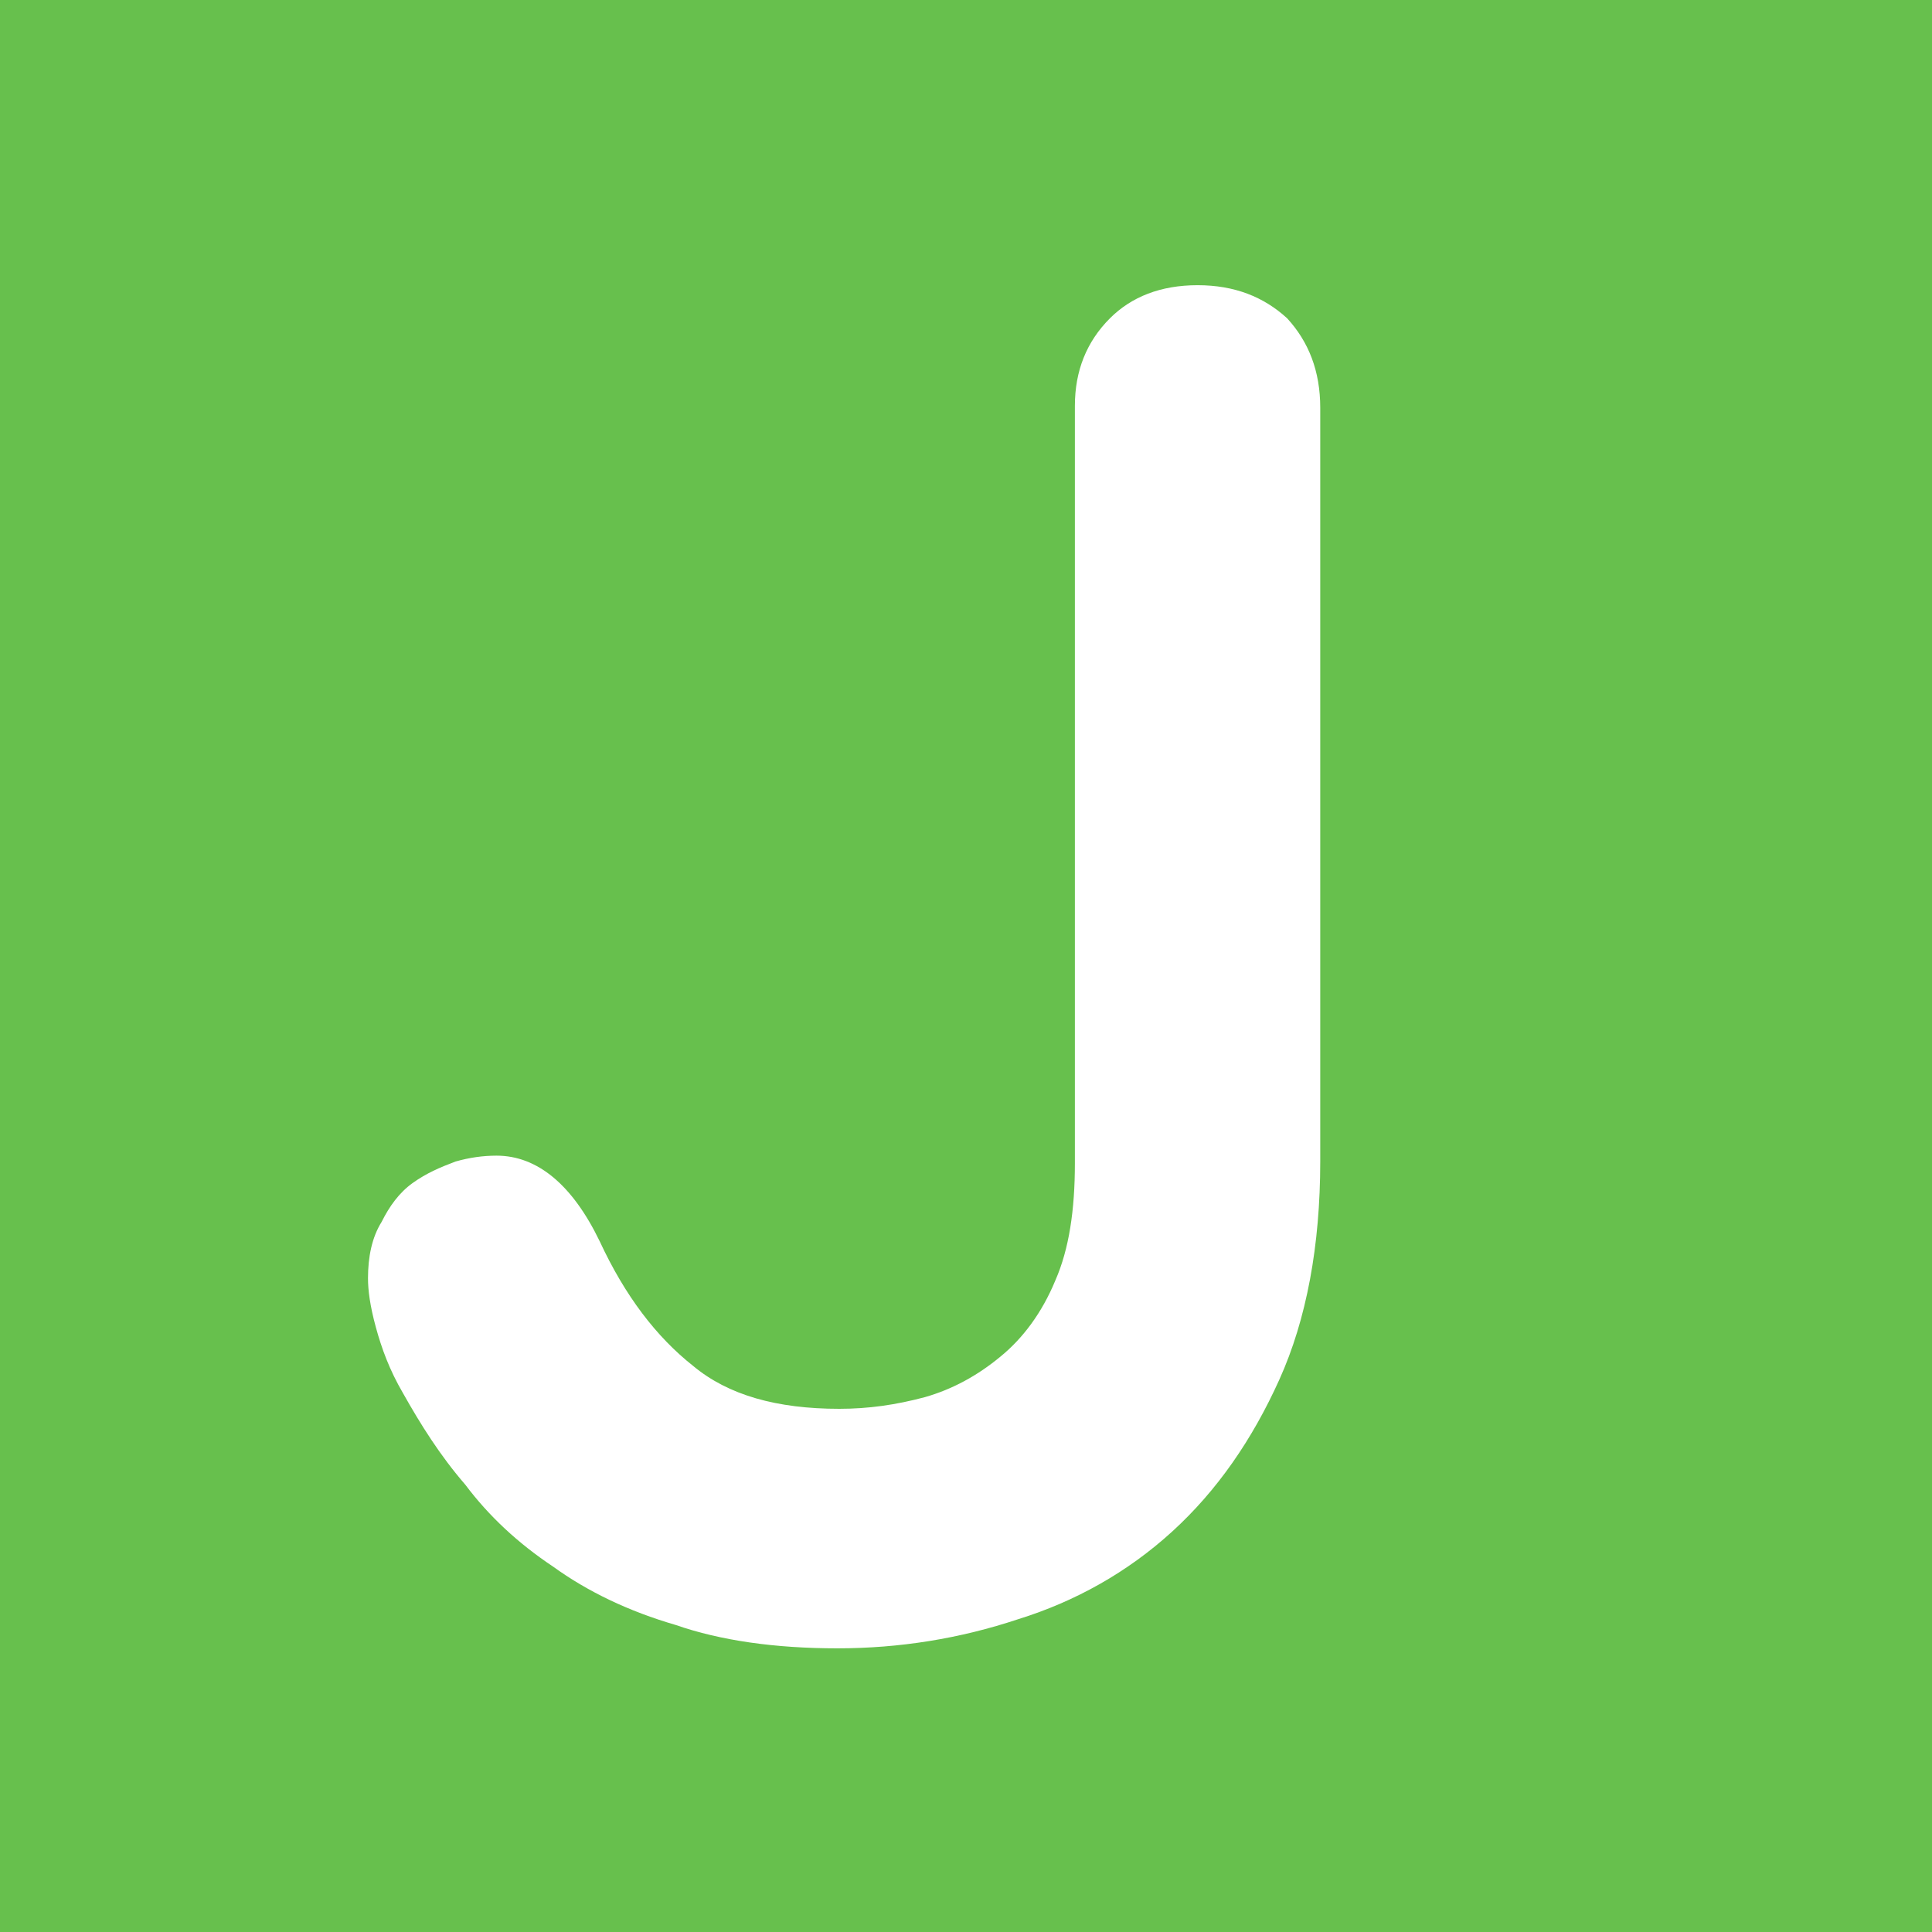 <svg width="210mm" height="210mm" viewBox="0 0 210 210" xmlns="http://www.w3.org/2000/svg"><path style="fill:#67c04d;stroke-width:1.835;fill-opacity:1" fill="none" d="M0 0h210v210H0z"/><path d="M143.505 44.335c0-4.022-1.27-7.197-3.598-9.737-2.54-2.328-5.715-3.598-9.737-3.598s-7.197 1.27-9.525 3.598c-2.54 2.54-3.81 5.715-3.81 9.525v82.339c0 5.08-.635 9.313-2.117 12.7-1.481 3.598-3.598 6.35-5.926 8.255-2.54 2.117-5.292 3.598-8.255 4.445-3.175.847-6.139 1.27-9.314 1.27-6.773 0-12.065-1.482-15.875-4.657-4.021-3.175-7.408-7.62-10.16-13.546-2.963-6.139-6.773-9.314-11.218-9.314-1.482 0-2.963.212-4.445.635-1.693.635-3.175 1.27-4.657 2.328-1.481 1.059-2.54 2.54-3.386 4.234-1.059 1.693-1.482 3.81-1.482 6.138 0 1.27.212 2.964.847 5.292s1.481 4.657 2.963 7.197c1.905 3.386 4.022 6.773 6.773 9.948 2.54 3.387 5.715 6.35 9.525 8.89 3.81 2.752 8.255 4.868 13.335 6.35 4.869 1.693 10.795 2.54 17.569 2.54 6.773 0 13.335-1.058 19.685-3.175 6.138-1.905 11.853-5.08 16.721-9.525 4.869-4.445 8.679-9.948 11.642-16.51 2.963-6.562 4.445-14.605 4.445-23.707V44.335z" aria-label="J" style="font-size:211.667px;line-height:1.25;font-family:'My Font';-inkscape-font-specification:'My Font, Normal';fill:#fff;stroke-width:.265"/></svg>